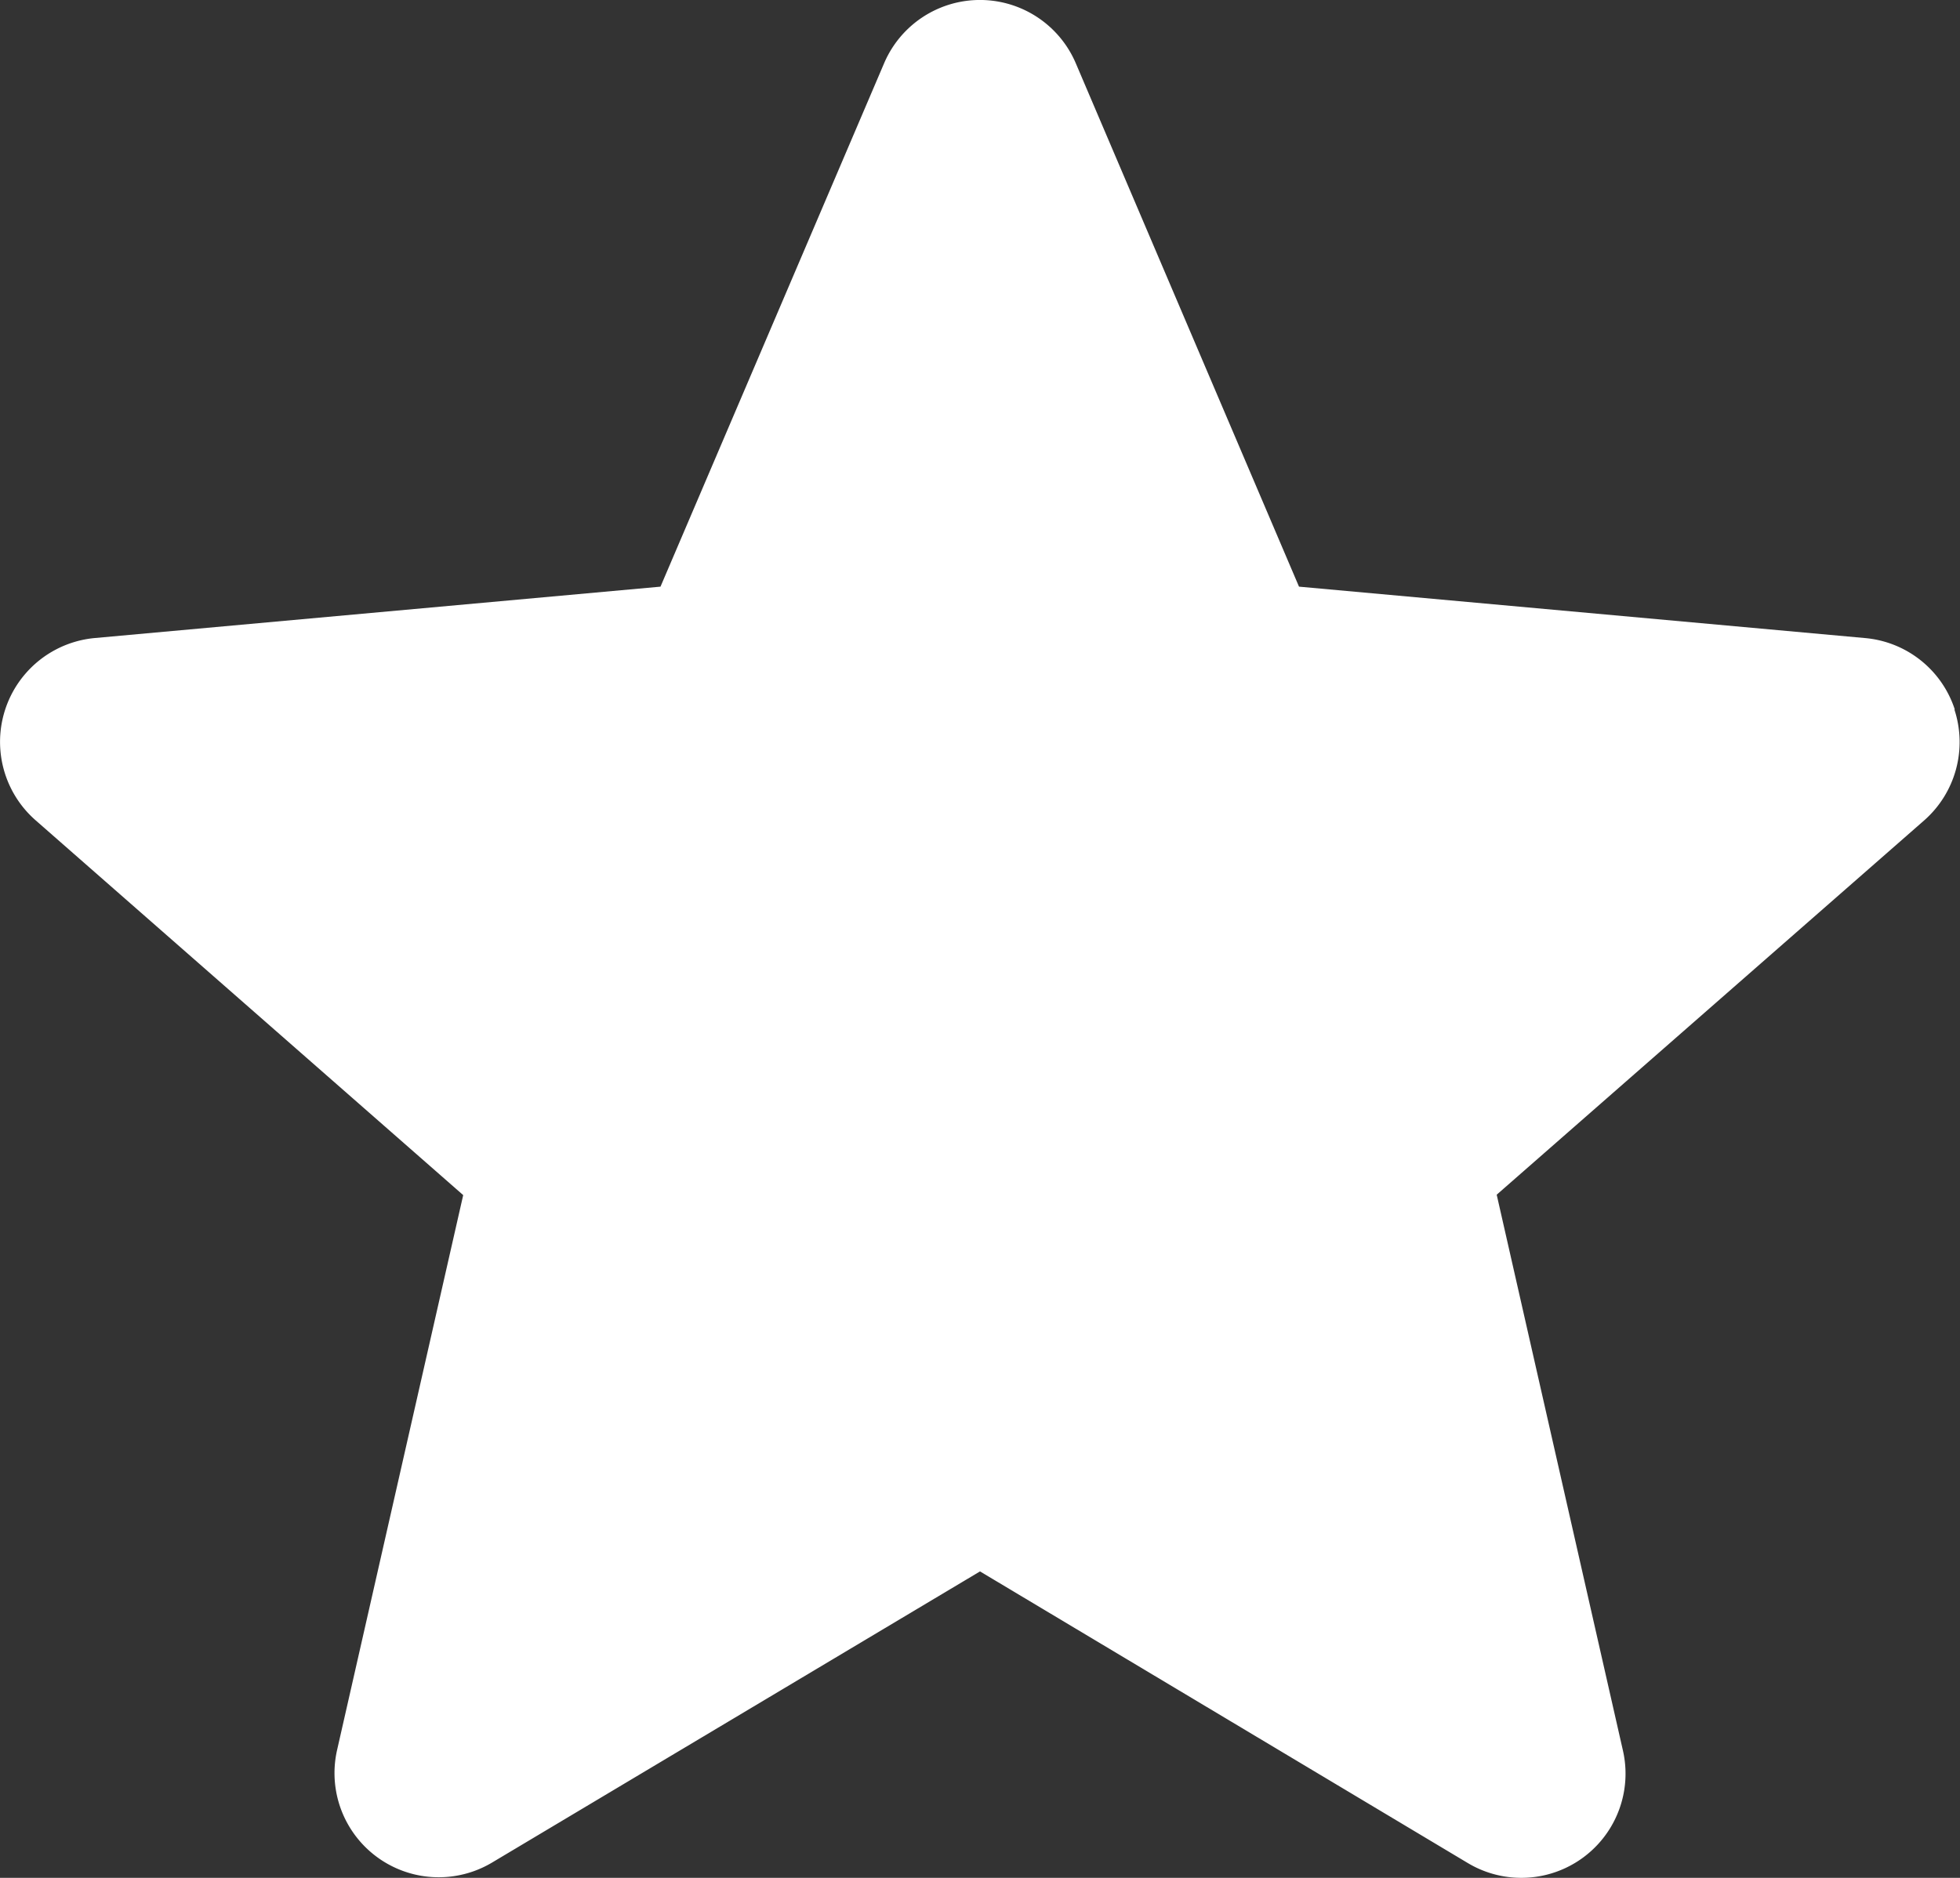 <svg xmlns="http://www.w3.org/2000/svg" width="19.6" height="18.783" viewBox="0 0 19.6 18.783">
  <rect x="0" y="0" width="19.6" height="18.783" fill="#333333" stroke="none"/>
  <path id="star" d="M19.548,7.593a1.04,1.04,0,0,0-.9-.715l-5.658-.514L10.758,1.129a1.042,1.042,0,0,0-1.917,0L6.605,6.364.947,6.878A1.043,1.043,0,0,0,.355,8.7l4.277,3.75L3.371,18a1.042,1.042,0,0,0,1.55,1.126L9.8,16.214l4.878,2.917A1.042,1.042,0,0,0,16.228,18l-1.261-5.554L19.244,8.7a1.043,1.043,0,0,0,.3-1.107ZM9.893,16.158" transform="translate(0 -0.496)" fill="#fff"/>
</svg>
